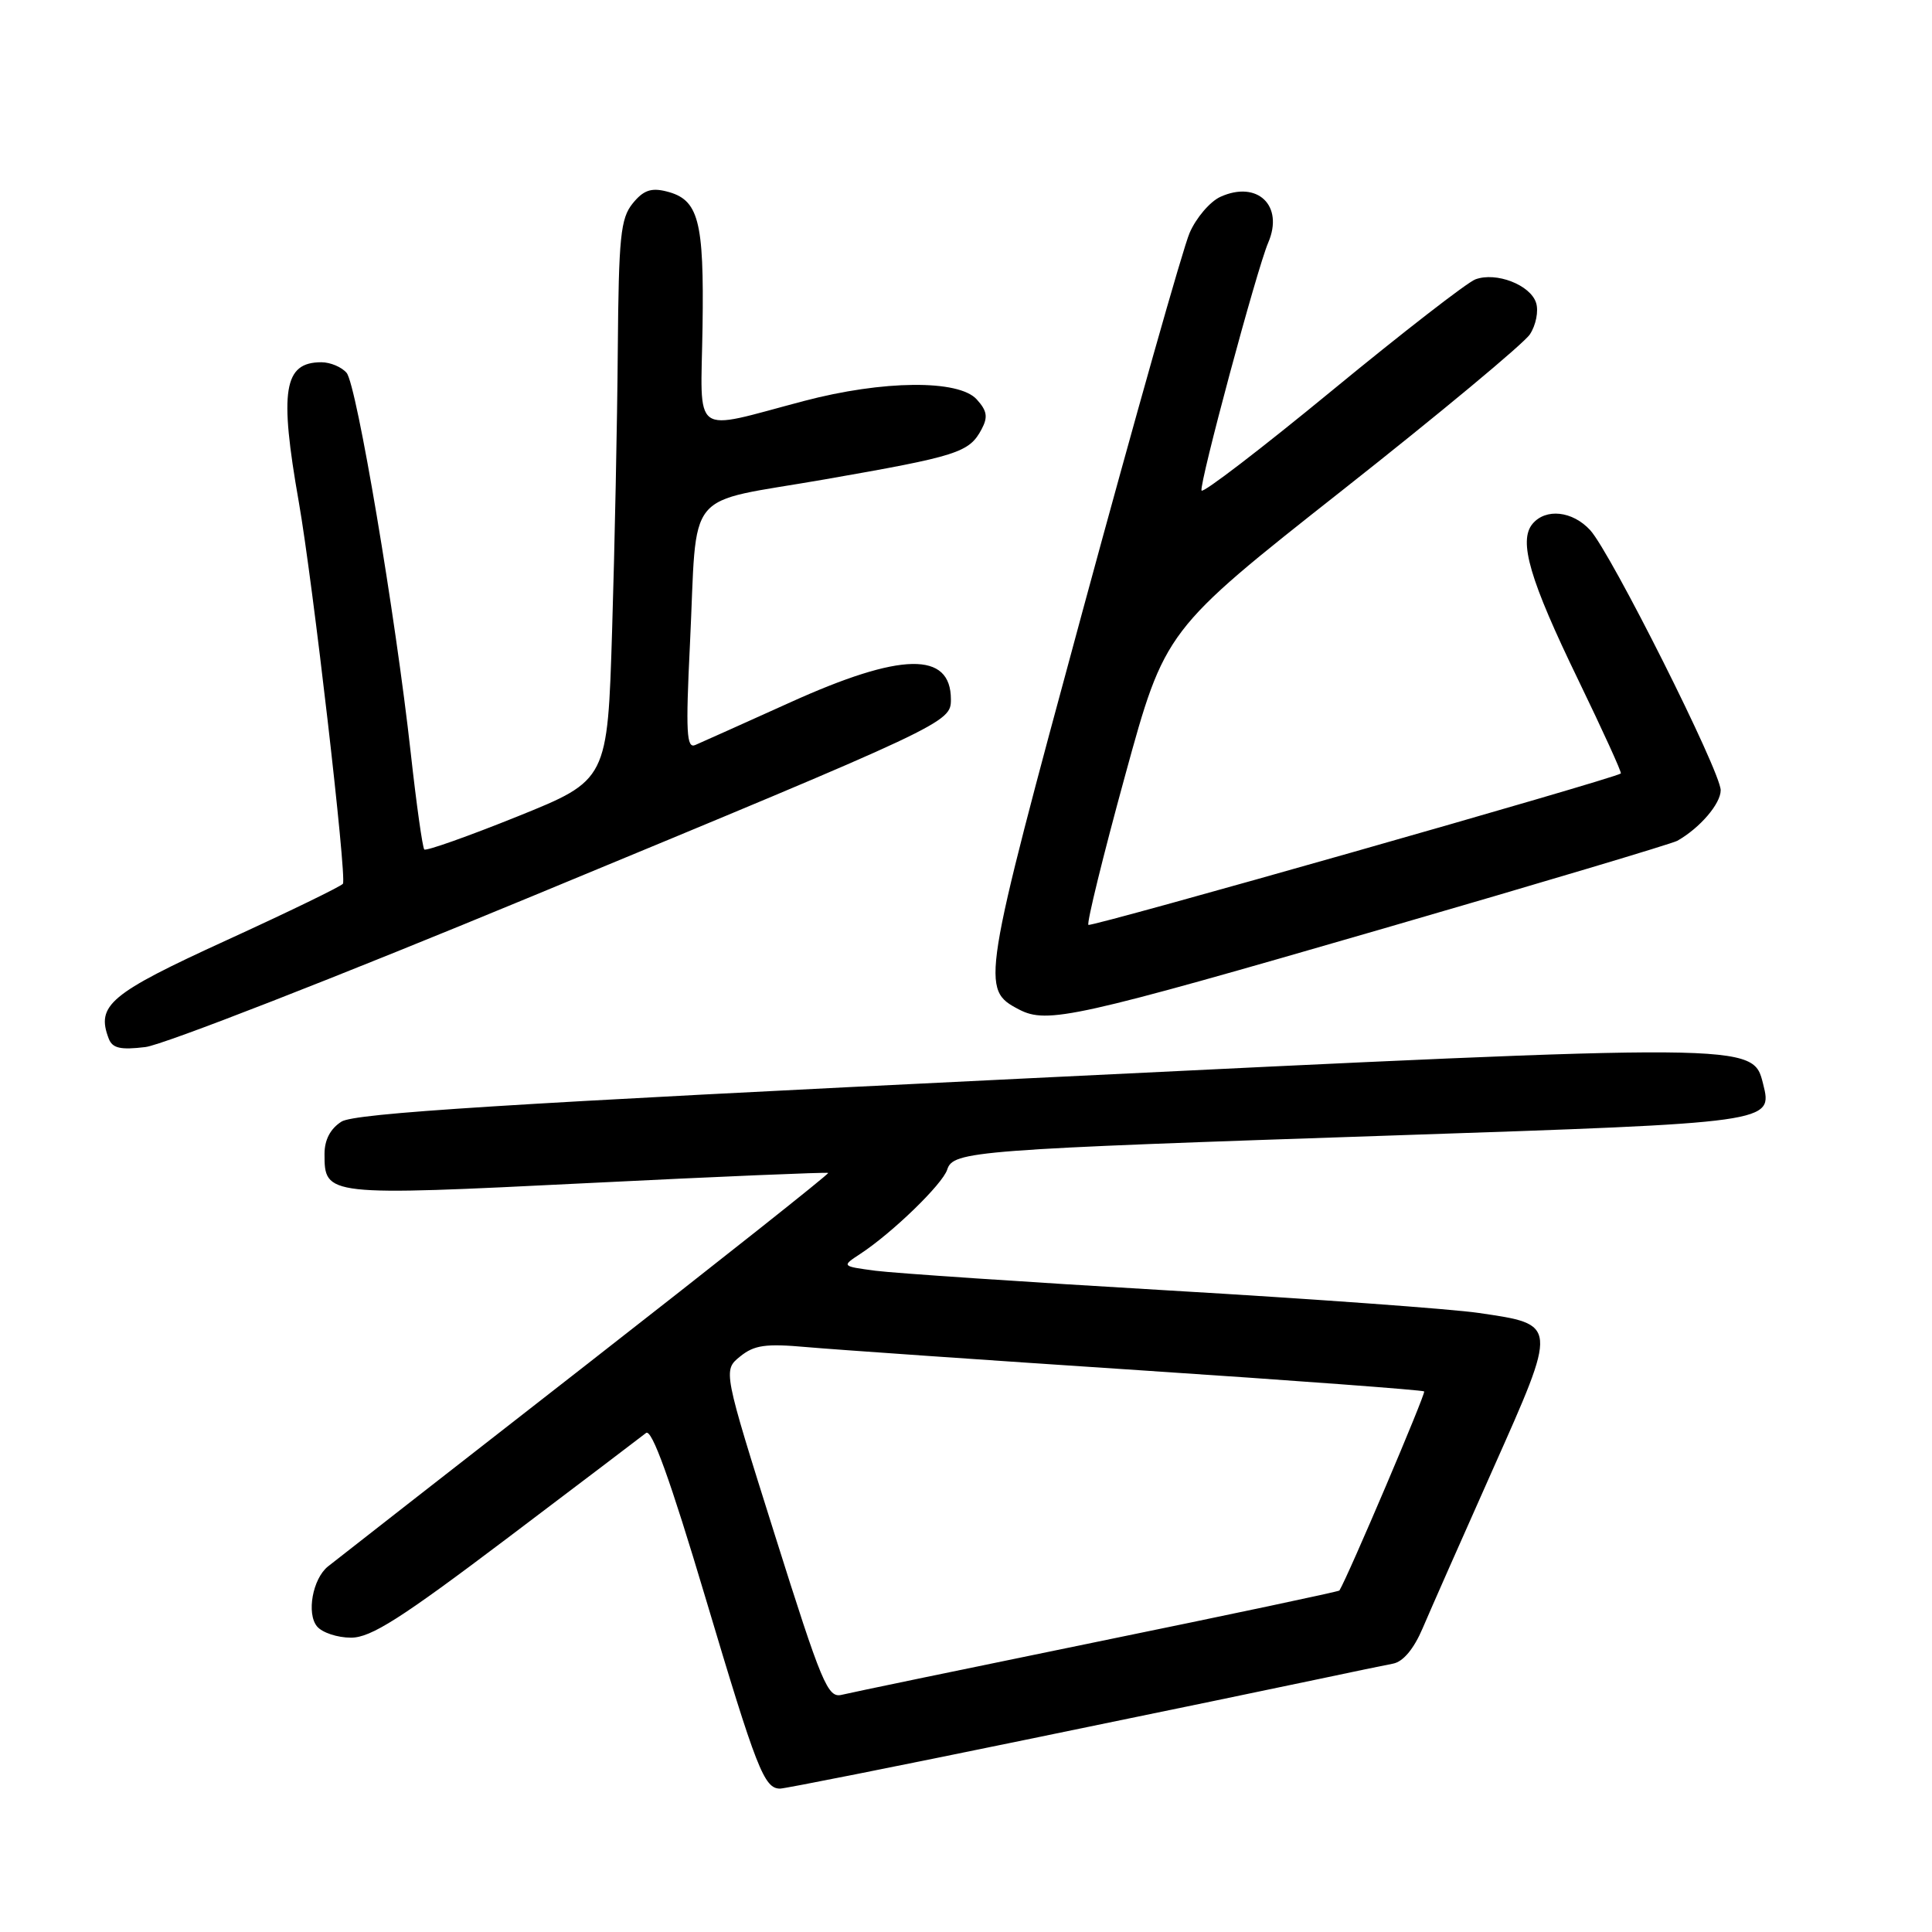 <?xml version="1.0" encoding="UTF-8" standalone="no"?>
<!DOCTYPE svg PUBLIC "-//W3C//DTD SVG 1.1//EN" "http://www.w3.org/Graphics/SVG/1.1/DTD/svg11.dtd" >
<svg xmlns="http://www.w3.org/2000/svg" xmlns:xlink="http://www.w3.org/1999/xlink" version="1.1" viewBox="0 0 256 256">
 <g >
 <path fill="currentColor"
d=" M 136.00 230.51 C 153.32 226.95 170.88 223.31 175.00 222.43 C 179.12 221.55 183.44 220.66 184.59 220.44 C 185.92 220.19 187.34 218.49 188.50 215.77 C 189.50 213.42 193.69 203.93 197.81 194.69 C 206.45 175.29 206.47 175.52 195.92 173.97 C 192.39 173.45 173.97 172.11 155.00 171.00 C 136.03 169.89 118.47 168.70 116.00 168.38 C 111.50 167.78 111.50 167.78 114.00 166.14 C 118.25 163.35 124.89 156.91 125.51 154.98 C 126.29 152.52 128.93 152.32 185.00 150.44 C 234.97 148.76 234.91 148.77 233.62 143.62 C 232.25 138.18 232.71 138.18 136.07 142.89 C 66.88 146.25 47.01 147.51 45.25 148.62 C 43.78 149.55 43.00 151.03 43.00 152.90 C 43.00 158.47 43.14 158.49 77.81 156.77 C 95.24 155.90 109.61 155.30 109.74 155.42 C 109.88 155.55 95.31 167.09 77.38 181.08 C 59.45 195.06 44.18 206.98 43.46 207.56 C 41.43 209.19 40.59 213.80 42.01 215.51 C 42.69 216.33 44.71 217.00 46.51 217.00 C 49.15 217.00 53.10 214.48 67.14 203.88 C 76.69 196.66 85.00 190.36 85.60 189.88 C 86.36 189.27 88.79 196.00 93.49 211.75 C 100.27 234.48 101.25 237.00 103.37 237.00 C 103.99 237.00 118.67 234.08 136.00 230.51 Z  M 70.50 118.76 C 125.59 95.95 126.00 95.75 126.00 92.68 C 126.00 86.29 119.42 86.41 104.71 93.07 C 98.54 95.85 92.88 98.40 92.12 98.72 C 90.97 99.22 90.85 97.03 91.42 85.41 C 92.45 64.26 90.35 66.83 109.29 63.52 C 126.92 60.44 128.41 59.97 130.06 56.89 C 130.93 55.26 130.80 54.44 129.42 52.92 C 127.04 50.28 116.99 50.37 106.50 53.14 C 91.43 57.11 92.86 58.16 93.09 43.32 C 93.30 29.16 92.58 26.43 88.30 25.36 C 86.27 24.85 85.24 25.22 83.83 26.96 C 82.23 28.94 81.98 31.36 81.86 46.36 C 81.79 55.79 81.45 72.47 81.11 83.44 C 80.50 103.37 80.50 103.37 68.58 108.18 C 62.02 110.82 56.46 112.79 56.22 112.56 C 55.99 112.32 55.18 106.59 54.43 99.81 C 52.40 81.46 47.27 51.03 45.93 49.41 C 45.28 48.64 43.78 48.00 42.58 48.00 C 37.59 48.00 36.99 51.73 39.59 66.50 C 41.45 77.10 45.97 116.23 45.44 117.10 C 45.23 117.43 38.28 120.81 29.99 124.60 C 14.54 131.67 12.71 133.20 14.41 137.63 C 14.90 138.90 15.96 139.14 19.27 138.74 C 21.60 138.46 44.65 129.47 70.50 118.76 Z  M 183.44 123.00 C 204.10 117.01 221.57 111.79 222.25 111.41 C 225.24 109.72 228.00 106.50 228.00 104.71 C 228.00 102.24 213.45 73.25 210.71 70.25 C 208.37 67.70 204.82 67.31 203.06 69.42 C 201.19 71.69 202.69 76.82 209.12 90.08 C 212.37 96.80 214.92 102.38 214.77 102.49 C 213.74 103.22 144.56 122.89 144.22 122.55 C 143.98 122.31 146.16 113.42 149.07 102.81 C 154.36 83.50 154.36 83.50 177.82 65.00 C 190.72 54.83 201.93 45.51 202.72 44.30 C 203.52 43.09 203.89 41.21 203.54 40.13 C 202.79 37.75 198.24 35.99 195.49 37.02 C 194.40 37.43 185.85 44.06 176.50 51.75 C 167.15 59.44 159.37 65.41 159.21 65.00 C 158.88 64.15 166.54 35.64 168.05 32.14 C 170.15 27.24 166.61 23.86 161.71 26.08 C 160.33 26.71 158.49 28.87 157.63 30.86 C 156.76 32.86 150.38 55.42 143.44 81.00 C 130.02 130.49 129.93 131.09 135.02 133.76 C 138.76 135.71 142.43 134.89 183.44 123.00 Z  M 102.65 203.32 C 95.80 181.58 95.80 181.58 98.07 179.74 C 99.95 178.22 101.45 178.01 106.92 178.50 C 110.54 178.82 130.35 180.20 150.94 181.56 C 171.53 182.92 188.52 184.19 188.71 184.37 C 188.95 184.62 178.69 208.74 177.48 210.75 C 177.40 210.89 162.99 213.94 145.46 217.53 C 127.93 221.13 112.67 224.29 111.54 224.57 C 109.68 225.03 108.91 223.19 102.65 203.32 Z "/>
</g>
</svg>